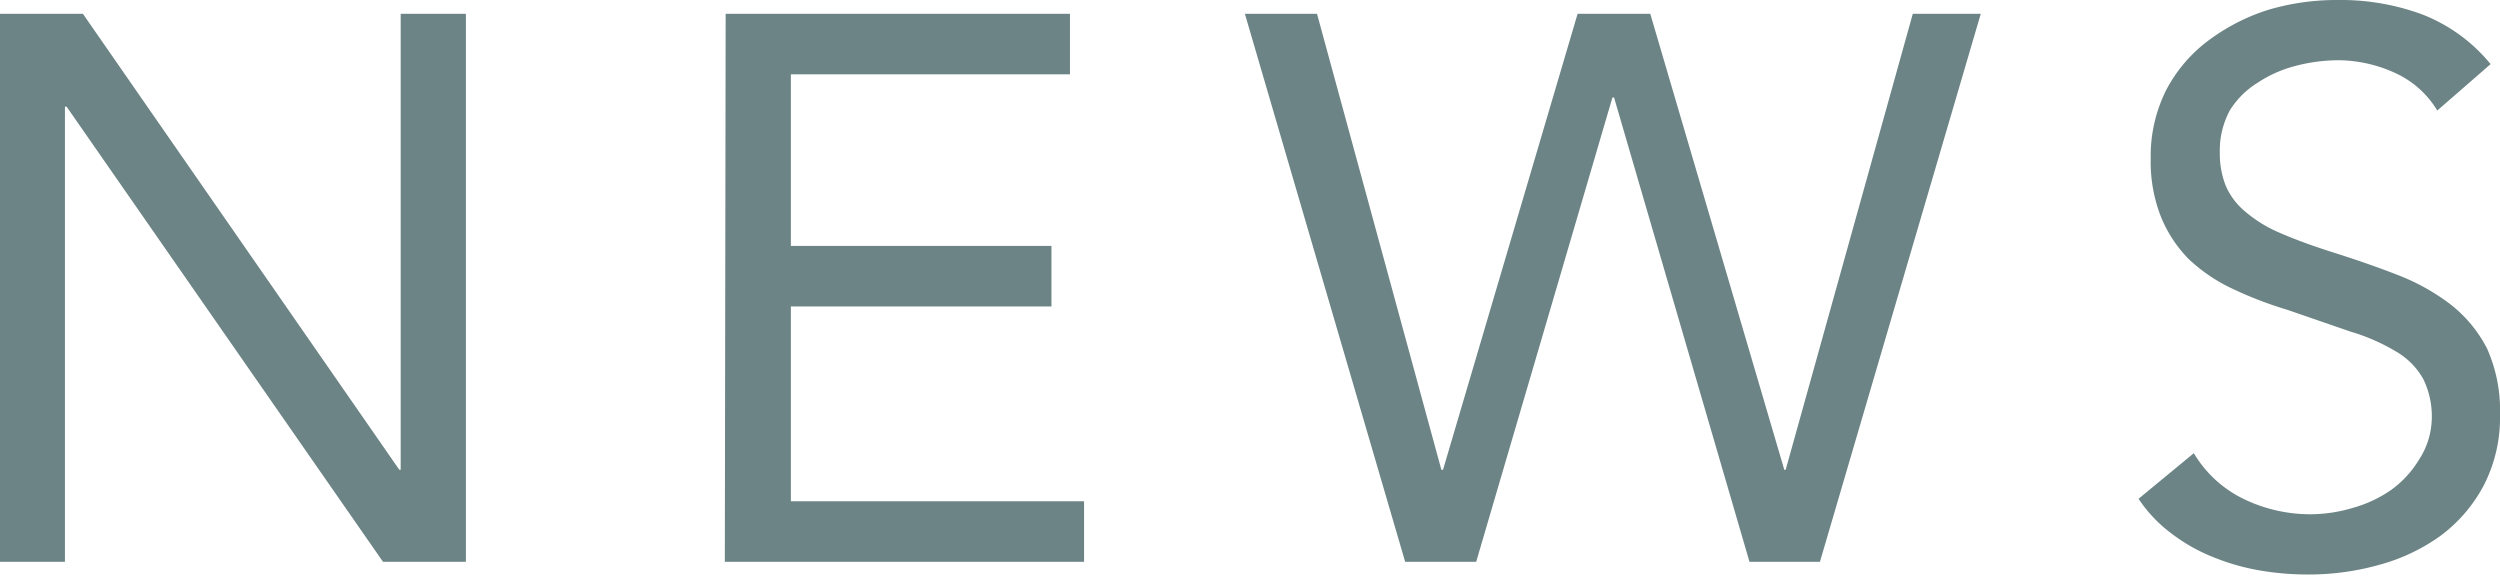<svg xmlns="http://www.w3.org/2000/svg" viewBox="0 0 90.47 20.83"><defs><style>.cls-1{fill:#6c8485;}</style></defs><g id="レイヤー_2" data-name="レイヤー 2"><g id="文字"><path class="cls-1" d="M0,.5H3L14.45,17h.05V.5h2.36V20.33h-3L2.41,3.86H2.35V20.33H0Z"/><path class="cls-1" d="M26.26.5H38.72V2.69H28.62V8.9h9.43v2.19H28.62v7.05H39.23v2.19h-13Z"/><path class="cls-1" d="M45.05.5h2.61L52.16,17h.06L57.09.5h2.63L64.57,17h.05L69.22.5h2.46L65.86,20.33H63.31l-4.9-16.8h-.06l-4.93,16.8H50.85Z"/><path class="cls-1" d="M88.2,4a3.44,3.44,0,0,0-1.57-1.38,5,5,0,0,0-2-.44,6.14,6.14,0,0,0-1.54.2A4.52,4.52,0,0,0,81.69,3a3.09,3.09,0,0,0-1,1,3.08,3.08,0,0,0-.36,1.52,3.19,3.19,0,0,0,.21,1.19,2.51,2.51,0,0,0,.69.93,4.86,4.86,0,0,0,1.28.79c.55.24,1.21.48,2,.73s1.51.5,2.23.78A7.73,7.73,0,0,1,88.66,11,4.82,4.82,0,0,1,90,12.61,5.47,5.47,0,0,1,90.47,15a5.36,5.36,0,0,1-.59,2.57,5.44,5.44,0,0,1-1.55,1.81,6.86,6.86,0,0,1-2.23,1.06,9.43,9.43,0,0,1-2.6.35,10.22,10.22,0,0,1-1.74-.15,8,8,0,0,1-1.67-.48,6.27,6.27,0,0,1-1.49-.84,5.05,5.05,0,0,1-1.21-1.27l2-1.65a4.26,4.26,0,0,0,1.79,1.65,5.53,5.53,0,0,0,2.44.56,5.39,5.39,0,0,0,1.52-.23,4.56,4.56,0,0,0,1.39-.65,3.72,3.72,0,0,0,1-1.08A2.83,2.83,0,0,0,88,15.2a3.08,3.08,0,0,0-.31-1.49,2.66,2.66,0,0,0-1-1A7.11,7.11,0,0,0,85.06,12l-2.29-.79a14,14,0,0,1-2-.77,6,6,0,0,1-1.56-1.06,4.71,4.71,0,0,1-1-1.51,5.43,5.43,0,0,1-.38-2.12,5.32,5.32,0,0,1,.56-2.49,5.3,5.3,0,0,1,1.51-1.78A7.29,7.29,0,0,1,82.07.36,8.72,8.72,0,0,1,84.59,0a8.54,8.54,0,0,1,3.06.52,6,6,0,0,1,2.48,1.8Z"/></g></g></svg>